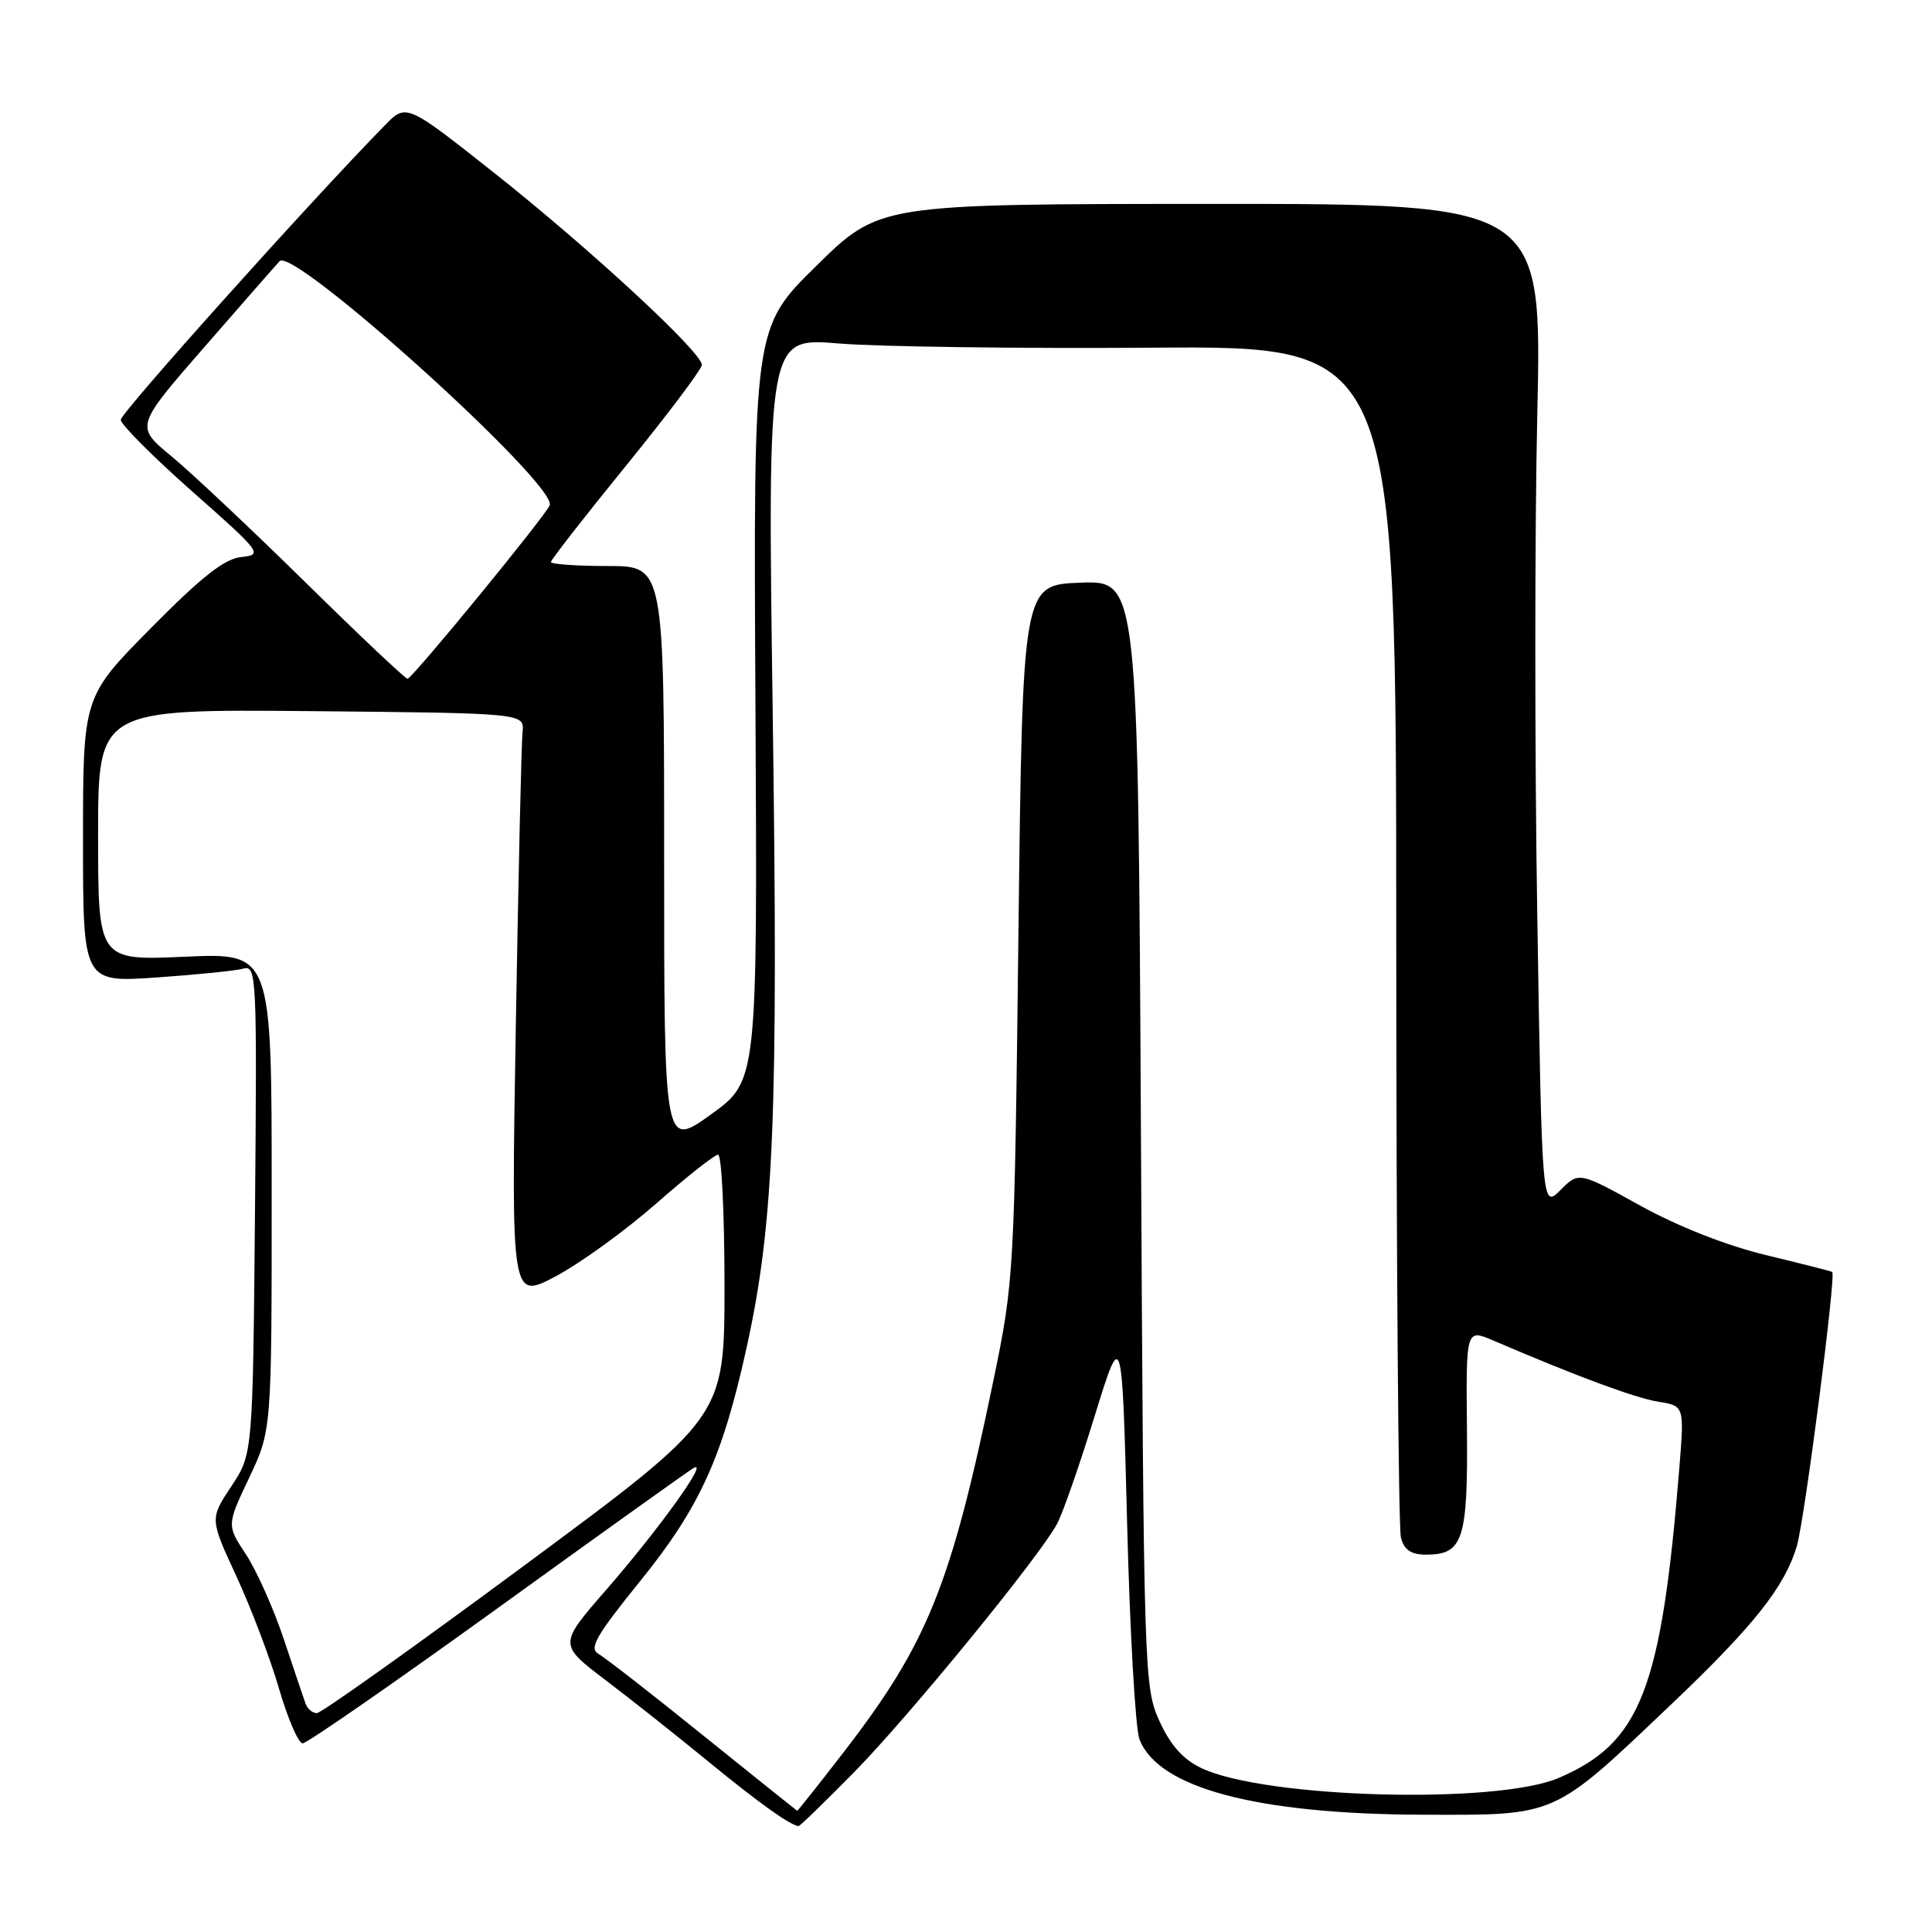 <?xml version="1.0" encoding="UTF-8" standalone="no"?>
<!DOCTYPE svg PUBLIC "-//W3C//DTD SVG 1.1//EN" "http://www.w3.org/Graphics/SVG/1.1/DTD/svg11.dtd" >
<svg xmlns="http://www.w3.org/2000/svg" xmlns:xlink="http://www.w3.org/1999/xlink" version="1.1" viewBox="0 0 256 256">
 <g >
 <path fill="currentColor"
d=" M 113.24 234.76 C 120.46 227.40 137.62 206.42 140.05 201.95 C 140.79 200.60 143.03 194.19 145.03 187.69 C 148.68 175.89 148.68 175.89 149.35 201.90 C 149.71 216.20 150.45 229.05 150.98 230.45 C 153.44 236.92 166.50 240.39 188.57 240.46 C 206.45 240.51 205.64 240.87 221.56 225.73 C 232.37 215.44 236.45 210.30 238.08 204.91 C 239.10 201.51 243.32 168.91 242.78 168.54 C 242.63 168.44 238.67 167.43 233.98 166.30 C 228.73 165.03 222.36 162.52 217.34 159.75 C 209.21 155.25 209.21 155.25 206.77 157.69 C 204.32 160.13 204.32 160.13 203.70 121.45 C 203.35 100.17 203.35 70.22 203.70 54.88 C 204.32 27.00 204.32 27.00 160.41 27.02 C 116.50 27.03 116.50 27.03 108.17 35.23 C 99.83 43.42 99.83 43.42 100.10 93.33 C 100.37 143.24 100.37 143.24 94.19 147.68 C 88.00 152.12 88.00 152.12 88.00 113.56 C 88.00 75.00 88.00 75.00 80.50 75.00 C 76.38 75.00 73.00 74.76 73.00 74.47 C 73.00 74.18 77.50 68.41 83.00 61.65 C 88.50 54.88 93.00 48.90 93.00 48.35 C 93.00 46.68 78.22 33.01 65.67 23.06 C 53.84 13.69 53.84 13.69 51.00 16.60 C 41.14 26.66 16.01 54.69 16.00 55.62 C 16.00 56.24 20.26 60.51 25.47 65.12 C 34.68 73.26 34.86 73.51 31.96 73.81 C 29.73 74.05 26.71 76.43 19.99 83.23 C 11.00 92.33 11.00 92.33 11.00 111.26 C 11.00 130.19 11.00 130.19 20.75 129.52 C 26.11 129.15 31.31 128.62 32.29 128.34 C 33.99 127.87 34.06 129.51 33.79 160.25 C 33.50 192.65 33.50 192.65 30.65 196.95 C 27.80 201.25 27.80 201.25 31.33 208.88 C 33.27 213.07 35.81 219.76 36.97 223.75 C 38.13 227.74 39.54 231.00 40.11 231.00 C 40.67 231.00 52.24 222.98 65.82 213.18 C 79.39 203.37 91.13 194.98 91.90 194.52 C 94.06 193.25 87.31 202.64 80.29 210.70 C 74.02 217.90 74.02 217.90 80.26 222.64 C 83.69 225.24 89.88 230.15 94.00 233.53 C 100.50 238.86 104.70 241.86 105.81 241.97 C 105.98 241.99 109.32 238.74 113.24 234.76 Z  M 93.18 229.96 C 86.41 224.49 80.16 219.63 79.30 219.15 C 78.01 218.42 78.97 216.75 84.83 209.50 C 92.75 199.71 95.77 193.05 99.00 178.24 C 102.55 161.99 103.13 147.61 102.39 94.61 C 101.70 44.72 101.70 44.72 111.10 45.51 C 116.27 45.94 135.01 46.20 152.75 46.07 C 185.00 45.84 185.00 45.84 185.01 123.67 C 185.02 166.48 185.30 202.51 185.63 203.75 C 186.07 205.39 186.98 206.00 188.99 206.00 C 193.87 206.00 194.51 204.02 194.38 189.38 C 194.25 176.08 194.25 176.08 197.88 177.63 C 208.97 182.39 216.64 185.23 219.71 185.73 C 223.18 186.29 223.18 186.29 222.53 194.40 C 220.14 223.92 217.40 230.96 206.50 235.60 C 198.22 239.12 167.60 238.28 159.21 234.29 C 156.76 233.13 155.11 231.28 153.64 228.07 C 151.60 223.60 151.55 221.96 151.18 150.21 C 150.80 76.92 150.80 76.92 143.15 77.21 C 135.50 77.50 135.50 77.50 134.95 123.50 C 134.42 168.73 134.36 169.72 131.66 182.79 C 126.01 210.11 122.93 217.75 111.73 232.25 C 108.44 236.51 105.69 239.98 105.63 239.94 C 105.56 239.91 99.96 235.42 93.18 229.96 Z  M 40.49 225.75 C 40.24 225.06 38.94 221.19 37.59 217.15 C 36.23 213.10 33.98 208.06 32.58 205.95 C 30.04 202.10 30.04 202.10 33.02 195.80 C 36.00 189.50 36.00 189.50 36.00 157.88 C 36.00 126.26 36.00 126.26 24.50 126.77 C 13.00 127.28 13.00 127.28 13.00 110.62 C 13.00 93.97 13.00 93.97 41.25 94.23 C 69.50 94.50 69.50 94.50 69.24 97.00 C 69.09 98.38 68.69 115.87 68.35 135.88 C 67.73 172.26 67.73 172.26 73.68 169.09 C 76.95 167.35 82.93 163.01 86.97 159.46 C 91.01 155.91 94.69 153.00 95.15 153.00 C 95.62 153.00 96.00 160.83 96.00 170.40 C 96.00 187.81 96.00 187.81 69.52 207.40 C 54.95 218.18 42.56 227.00 41.99 227.00 C 41.41 227.00 40.74 226.44 40.49 225.75 Z  M 40.50 77.19 C 33.35 70.16 25.35 62.63 22.71 60.45 C 17.92 56.50 17.92 56.50 27.07 46.00 C 32.10 40.22 36.59 35.10 37.05 34.61 C 38.89 32.63 73.80 64.16 72.84 66.94 C 72.40 68.23 54.65 89.89 54.00 89.94 C 53.73 89.96 47.65 84.23 40.50 77.19 Z "/>
</g>
</svg>